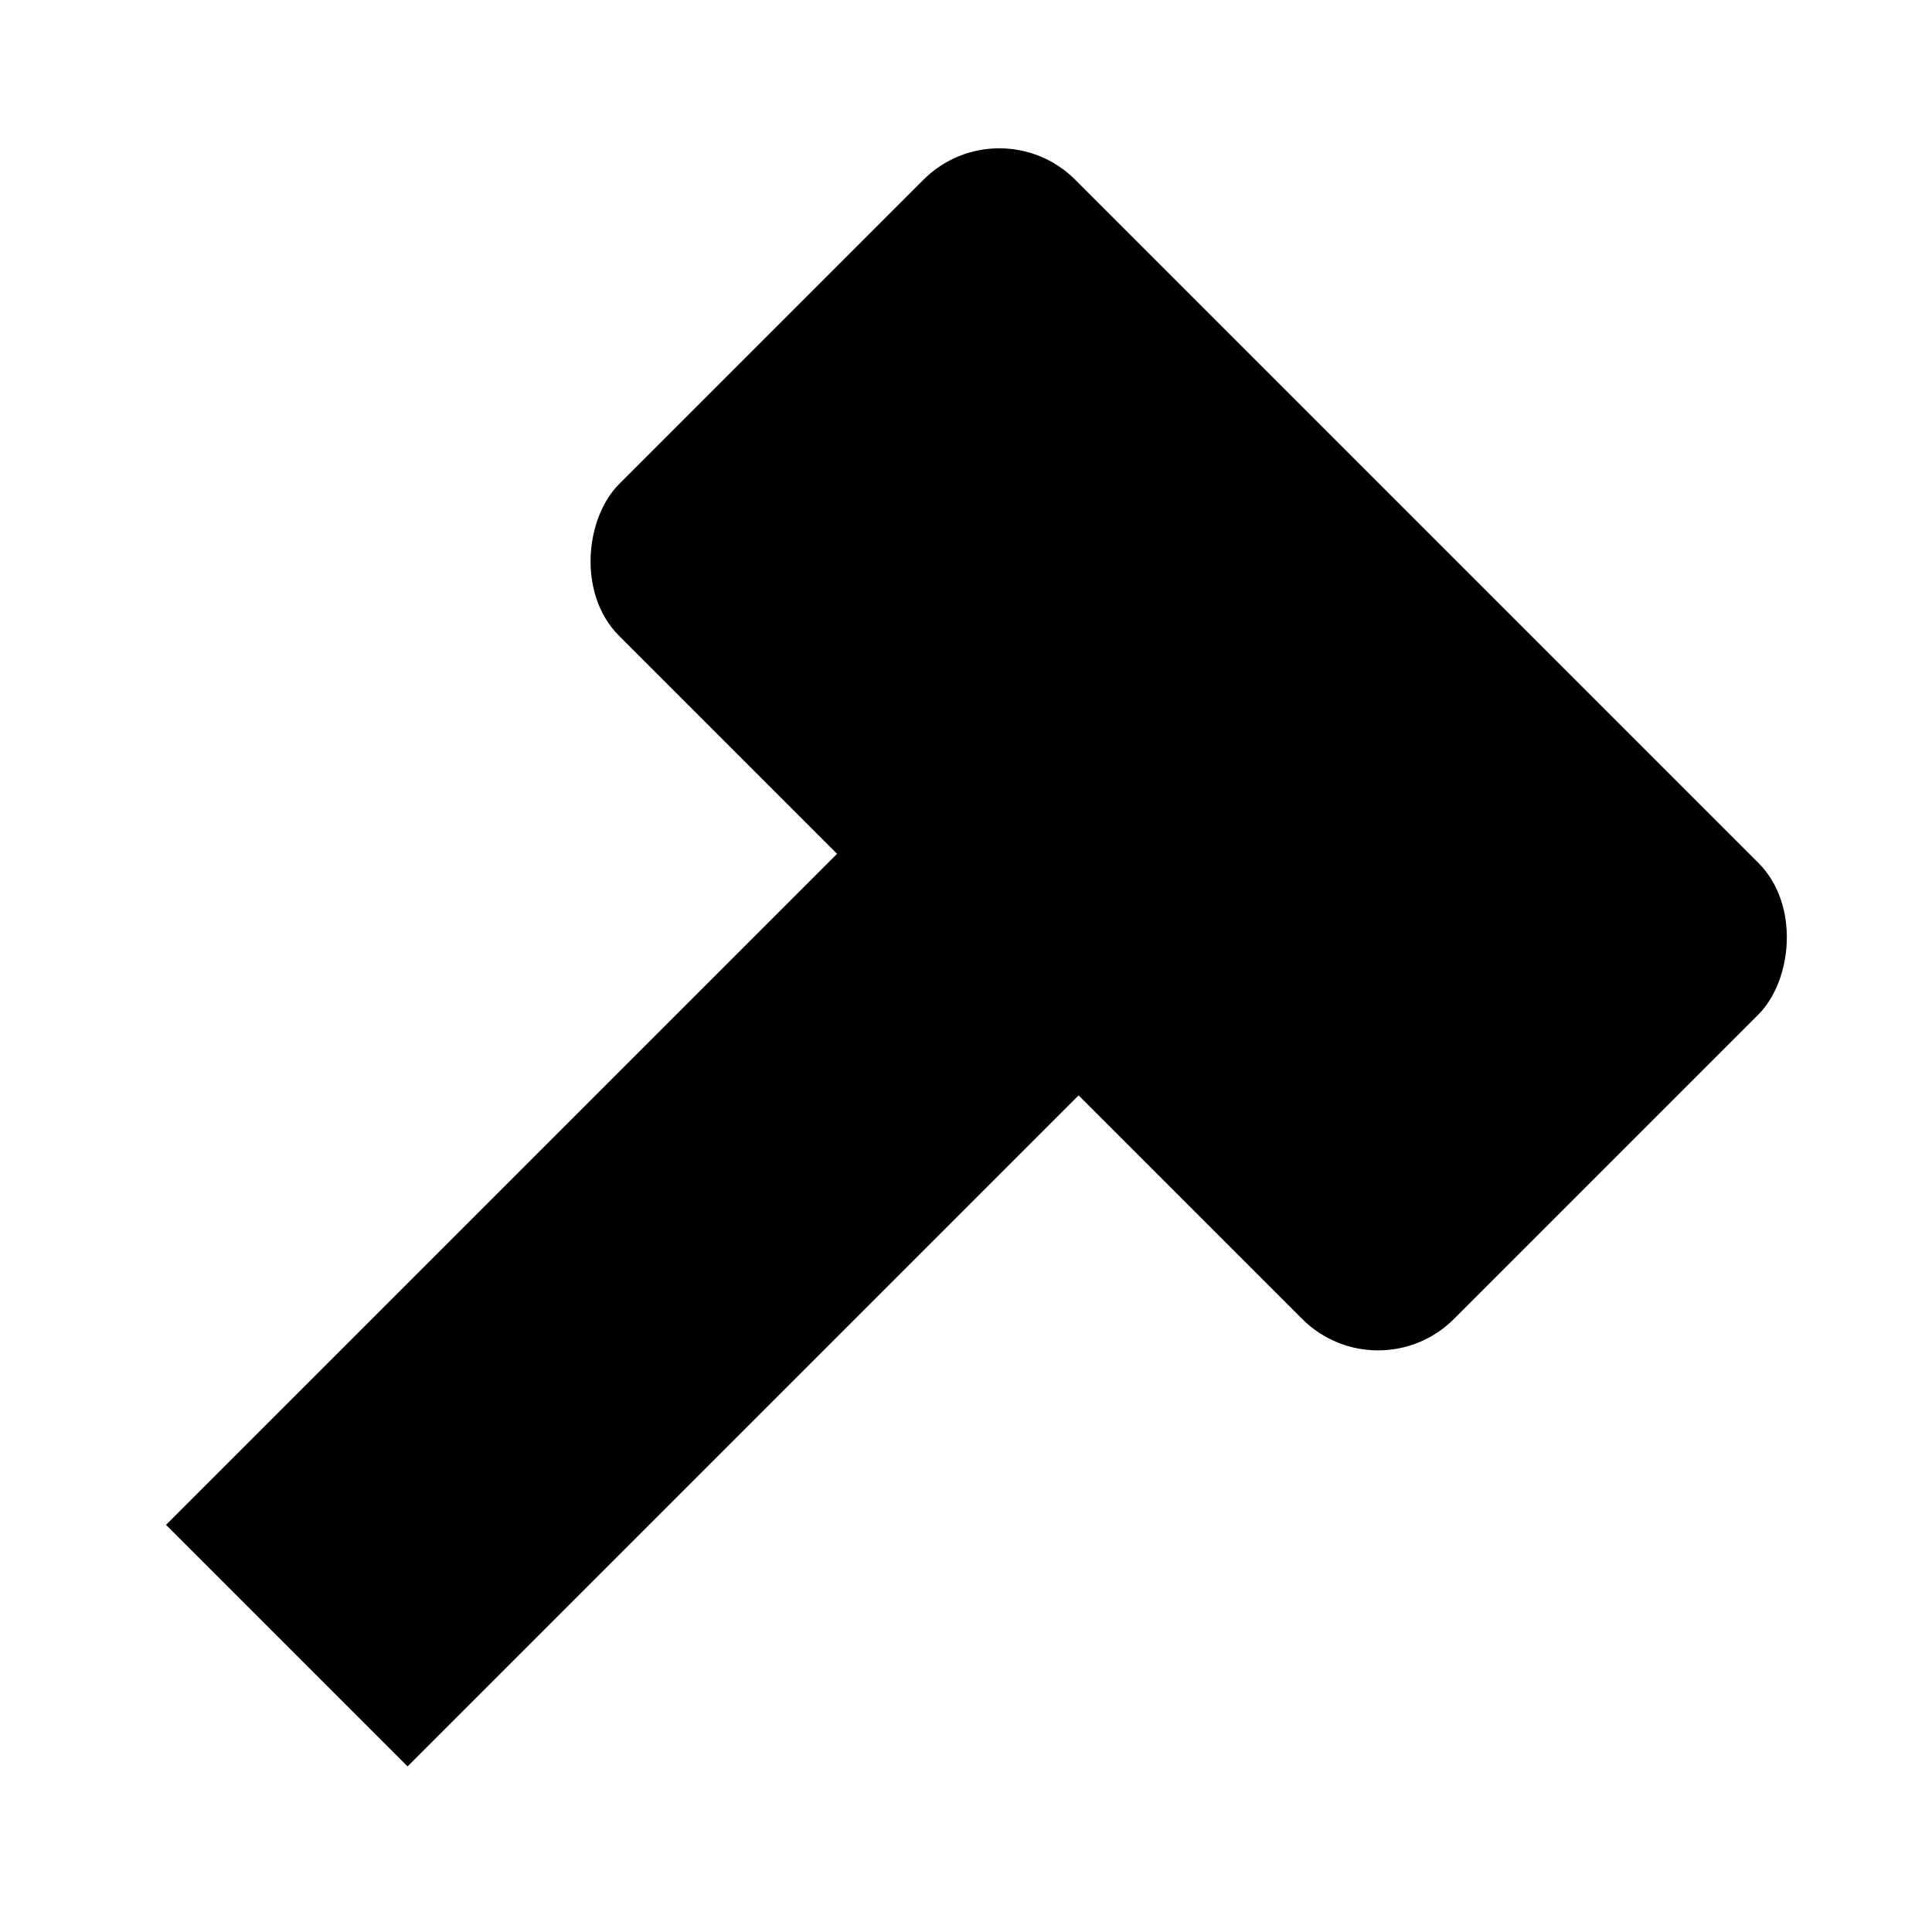 <svg id="icon-eye" xmlns="http://www.w3.org/2000/svg" viewBox="0 0 72 72"><title>icon</title><rect x="22" y="16" width="44" height="24.04" rx="4" ry="4" transform="translate(33 -23) rotate(45)"/><rect x="5" y="41" width="40" height="12.73" transform="translate(76 63) rotate(135)"/></svg>
